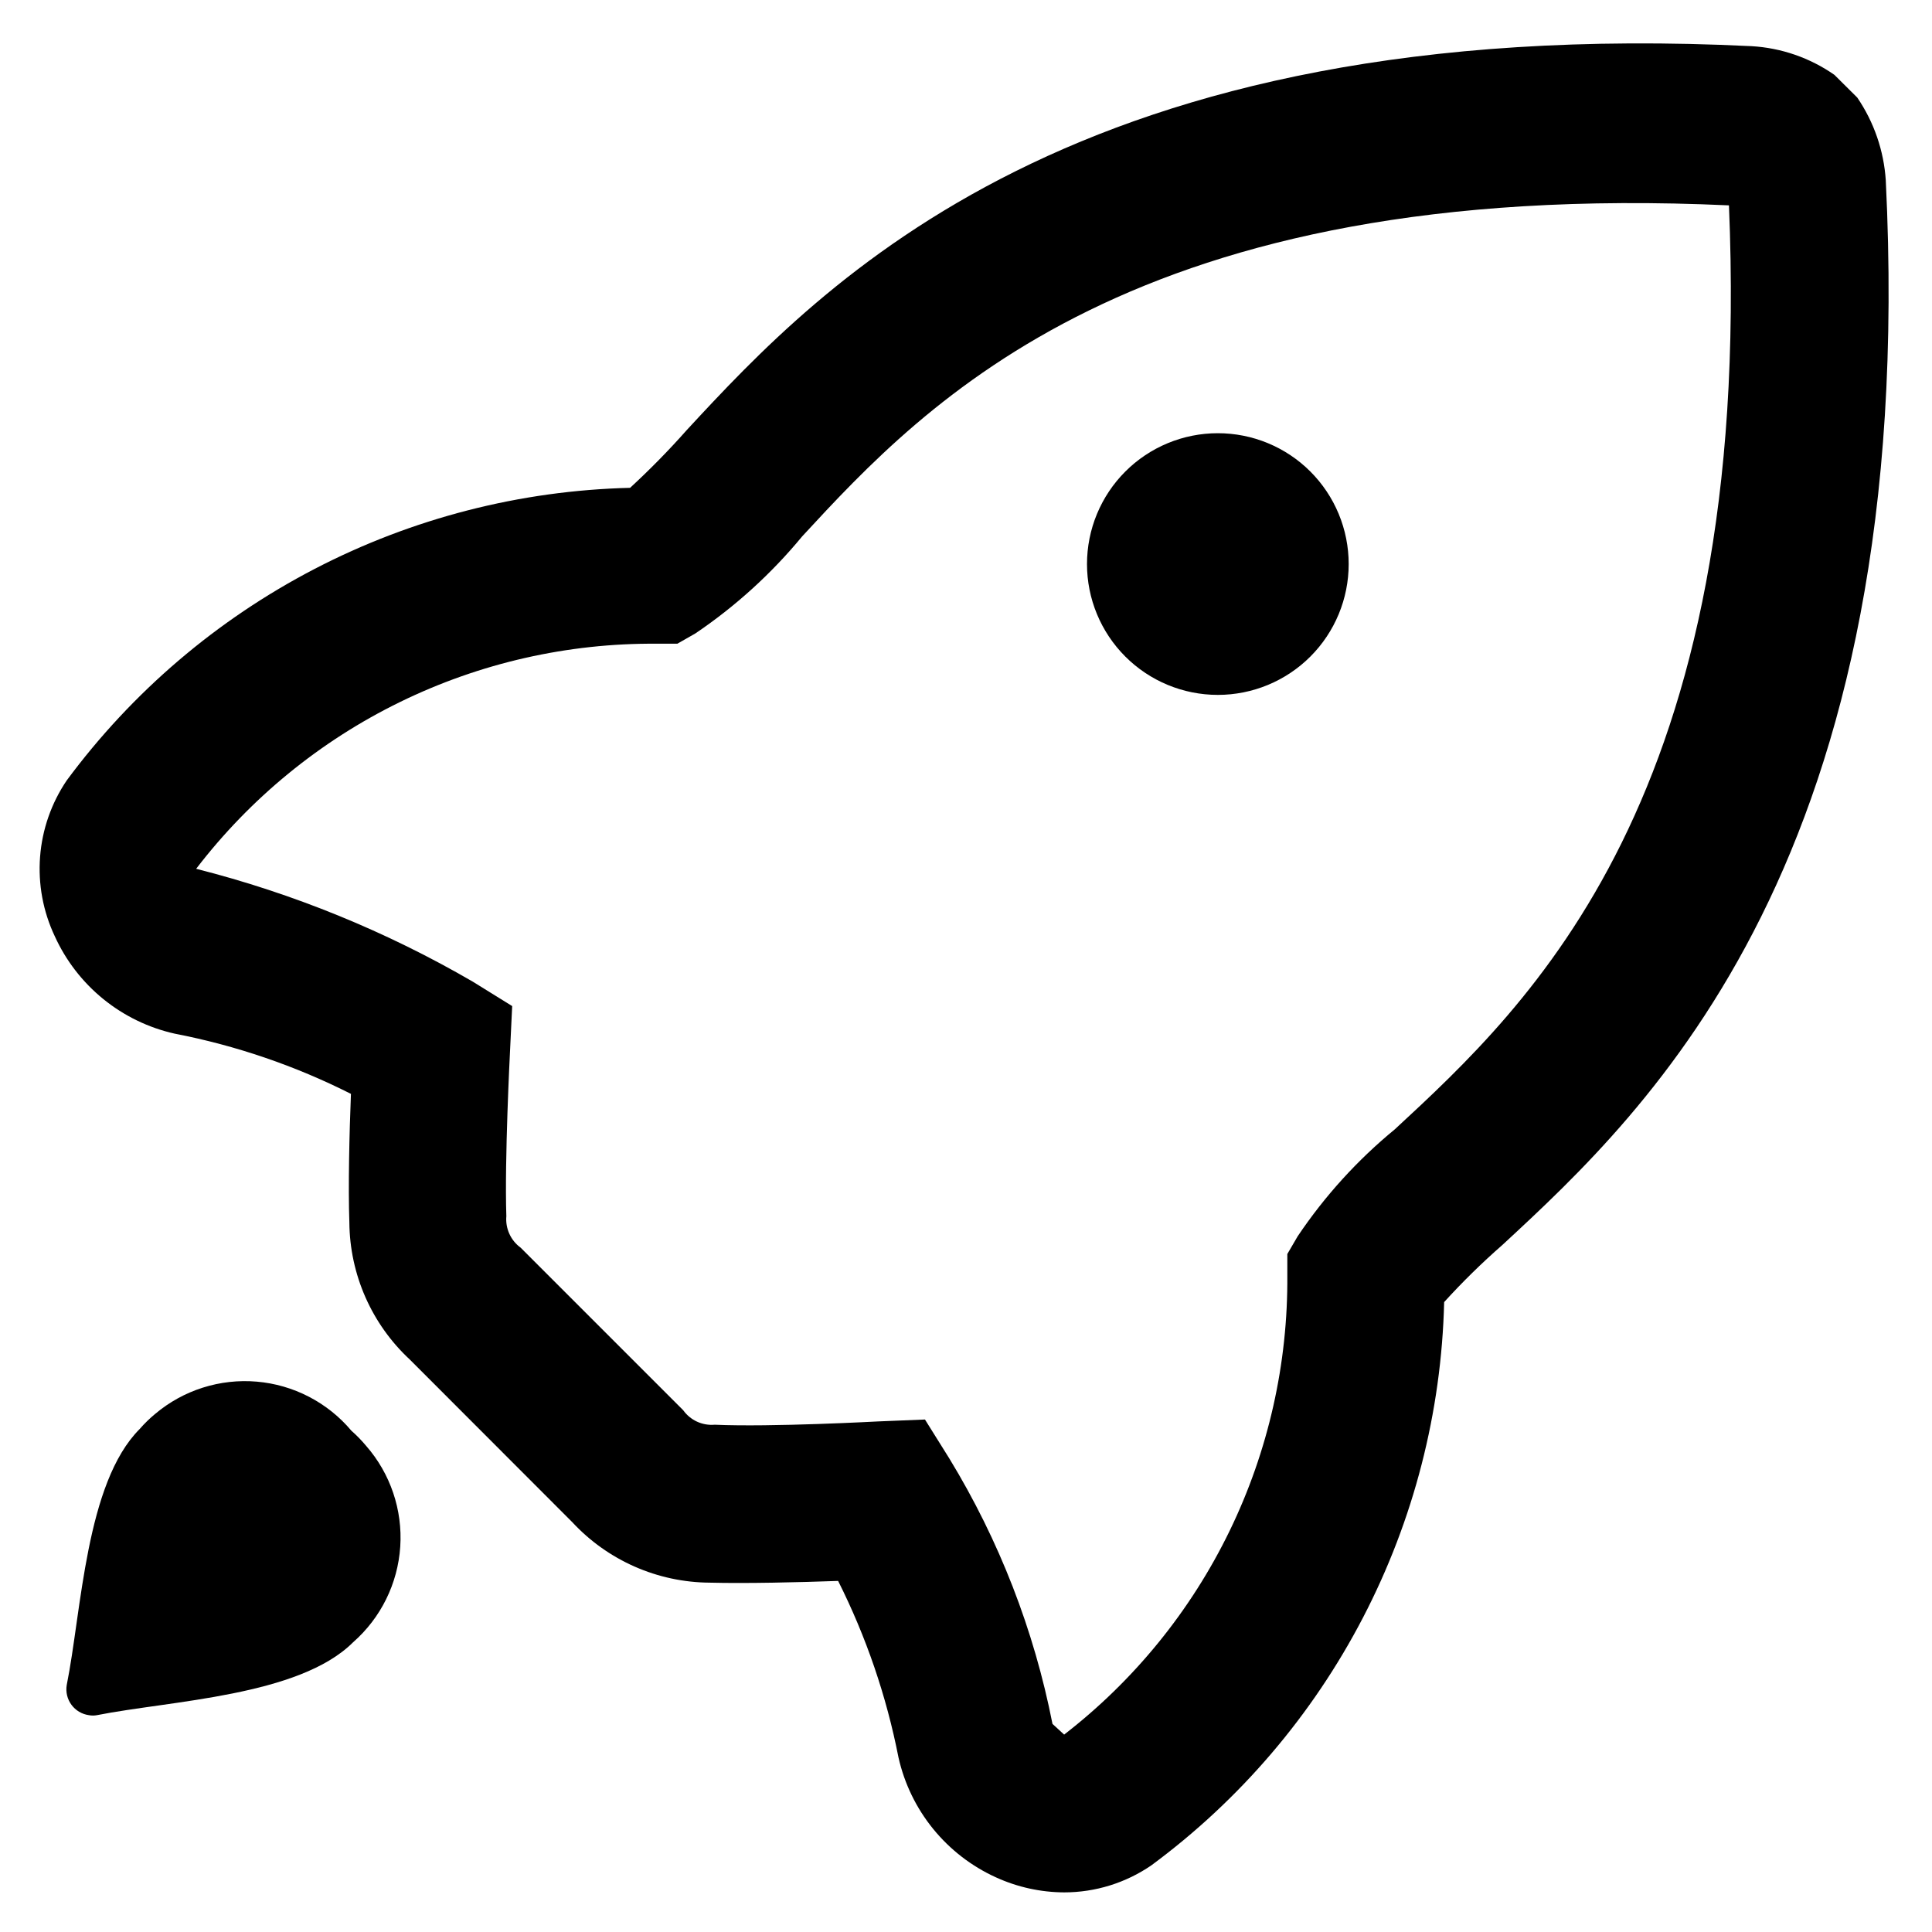 <?xml version="1.0" standalone="no"?><!DOCTYPE svg PUBLIC "-//W3C//DTD SVG 1.1//EN" "http://www.w3.org/Graphics/SVG/1.1/DTD/svg11.dtd"><svg t="1699585618074" class="icon" viewBox="0 0 1024 1024" version="1.1" xmlns="http://www.w3.org/2000/svg" p-id="24295" xmlns:xlink="http://www.w3.org/1999/xlink" width="200" height="200">
<path d="M186.224 758.284C179.984 750.872 172.345 744.763 163.743 740.304C155.141 735.845 145.745 733.124 136.092 732.296C126.438 731.469 116.717 732.551 107.481 735.481C98.246 738.411 89.679 743.132 82.268 749.374C79.311 751.812 76.561 754.492 74.049 757.386C45.383 786.052 43.242 854.089 35.367 893.116C35.064 894.938 35.129 896.802 35.558 898.599C35.988 900.395 36.773 902.087 37.868 903.575C38.962 905.062 40.344 906.315 41.932 907.259C43.519 908.204 45.28 908.82 47.11 909.072C48.524 909.349 49.978 909.349 51.392 909.072C90.419 901.336 158.457 899.056 187.122 870.46C201.845 857.559 210.844 839.341 212.139 819.808C213.434 800.276 206.92 781.028 194.029 766.297C191.631 763.435 189.022 760.756 186.224 758.284Z" />
<path d="M564.017 1003C551.562 1002.94 539.261 1000.23 527.929 995.063C514.978 989.19 503.568 980.391 494.595 969.359C485.622 958.327 479.331 945.364 476.218 931.488C469.852 898.99 459.088 867.512 444.223 837.921C423.506 838.673 395.102 839.341 376.139 838.84C362.45 838.75 348.925 835.857 336.396 830.34C323.868 824.822 312.602 816.797 303.294 806.759L217.249 720.628C207.232 711.338 199.219 700.099 193.703 687.6C188.187 675.101 185.283 661.607 185.17 647.946C184.502 629.065 185.17 600.494 186.006 579.775C156.497 564.875 125.066 554.135 92.61 547.862C78.743 544.758 65.785 538.48 54.754 529.522C43.723 520.563 34.92 509.169 29.037 496.233C22.818 483.099 20.132 468.569 21.246 454.079C22.359 439.589 27.233 425.64 35.386 413.61C70.07 366.745 114.994 328.417 166.735 301.547C218.476 274.676 275.668 259.972 333.952 258.556C344.525 248.832 354.591 238.571 364.11 227.812C435.619 150.619 569.698 6.927 928.412 24.471C944.154 25.395 959.333 30.658 972.27 39.675L984.383 51.705C993.253 64.711 998.474 79.856 999.503 95.565C1017.21 455.214 873.444 588.464 796.254 659.892C785.408 669.374 775.116 679.471 765.429 690.135C764.021 748.42 749.312 805.614 722.426 857.347C695.54 909.08 657.187 953.984 610.298 988.631C596.679 997.991 580.542 1003 564.017 1003ZM490.253 752.374L503.201 773.092C529.575 816.363 548.073 863.967 557.835 913.693L564.017 919.374C601.187 890.624 631.205 853.668 651.725 811.394C672.245 769.119 682.712 722.672 682.308 675.682V664.654L687.821 655.214C702.151 633.899 719.516 614.789 739.365 598.489C810.539 532.574 929.498 423.05 916.383 108.848C601.443 94.395 490.838 213.192 425.176 284.287C408.857 304.064 389.783 321.394 368.537 335.749L359.014 341.179H348.07C300.926 340.815 254.341 351.4 211.983 372.102C169.624 392.803 132.65 423.056 103.971 460.477C155.378 473.52 204.721 493.652 250.581 520.293L271.466 533.242L270.296 557.72C270.296 557.72 267.372 614.612 268.375 644.604C268.091 647.808 268.643 651.032 269.975 653.96C271.307 656.888 273.375 659.421 275.977 661.313L362.105 747.445C363.981 750.068 366.509 752.157 369.439 753.504C372.369 754.852 375.6 755.413 378.812 755.13C408.719 756.467 465.358 753.376 465.609 753.376L490.253 752.374Z" />
<path d="M576.131 298.958C576.131 317.351 583.437 334.99 596.443 347.996C609.448 361.002 627.088 368.308 645.481 368.308C663.873 368.308 681.513 361.002 694.518 347.996C707.524 334.99 714.831 317.351 714.831 298.958C714.831 289.851 713.037 280.833 709.552 272.419C706.066 264.005 700.958 256.36 694.518 249.921C688.079 243.481 680.434 238.372 672.02 234.887C663.606 231.402 654.588 229.608 645.481 229.608C636.373 229.608 627.355 231.402 618.942 234.887C610.528 238.372 602.883 243.481 596.443 249.921C590.003 256.36 584.895 264.005 581.41 272.419C577.924 280.833 576.131 289.851 576.131 298.958Z" />
</svg>
